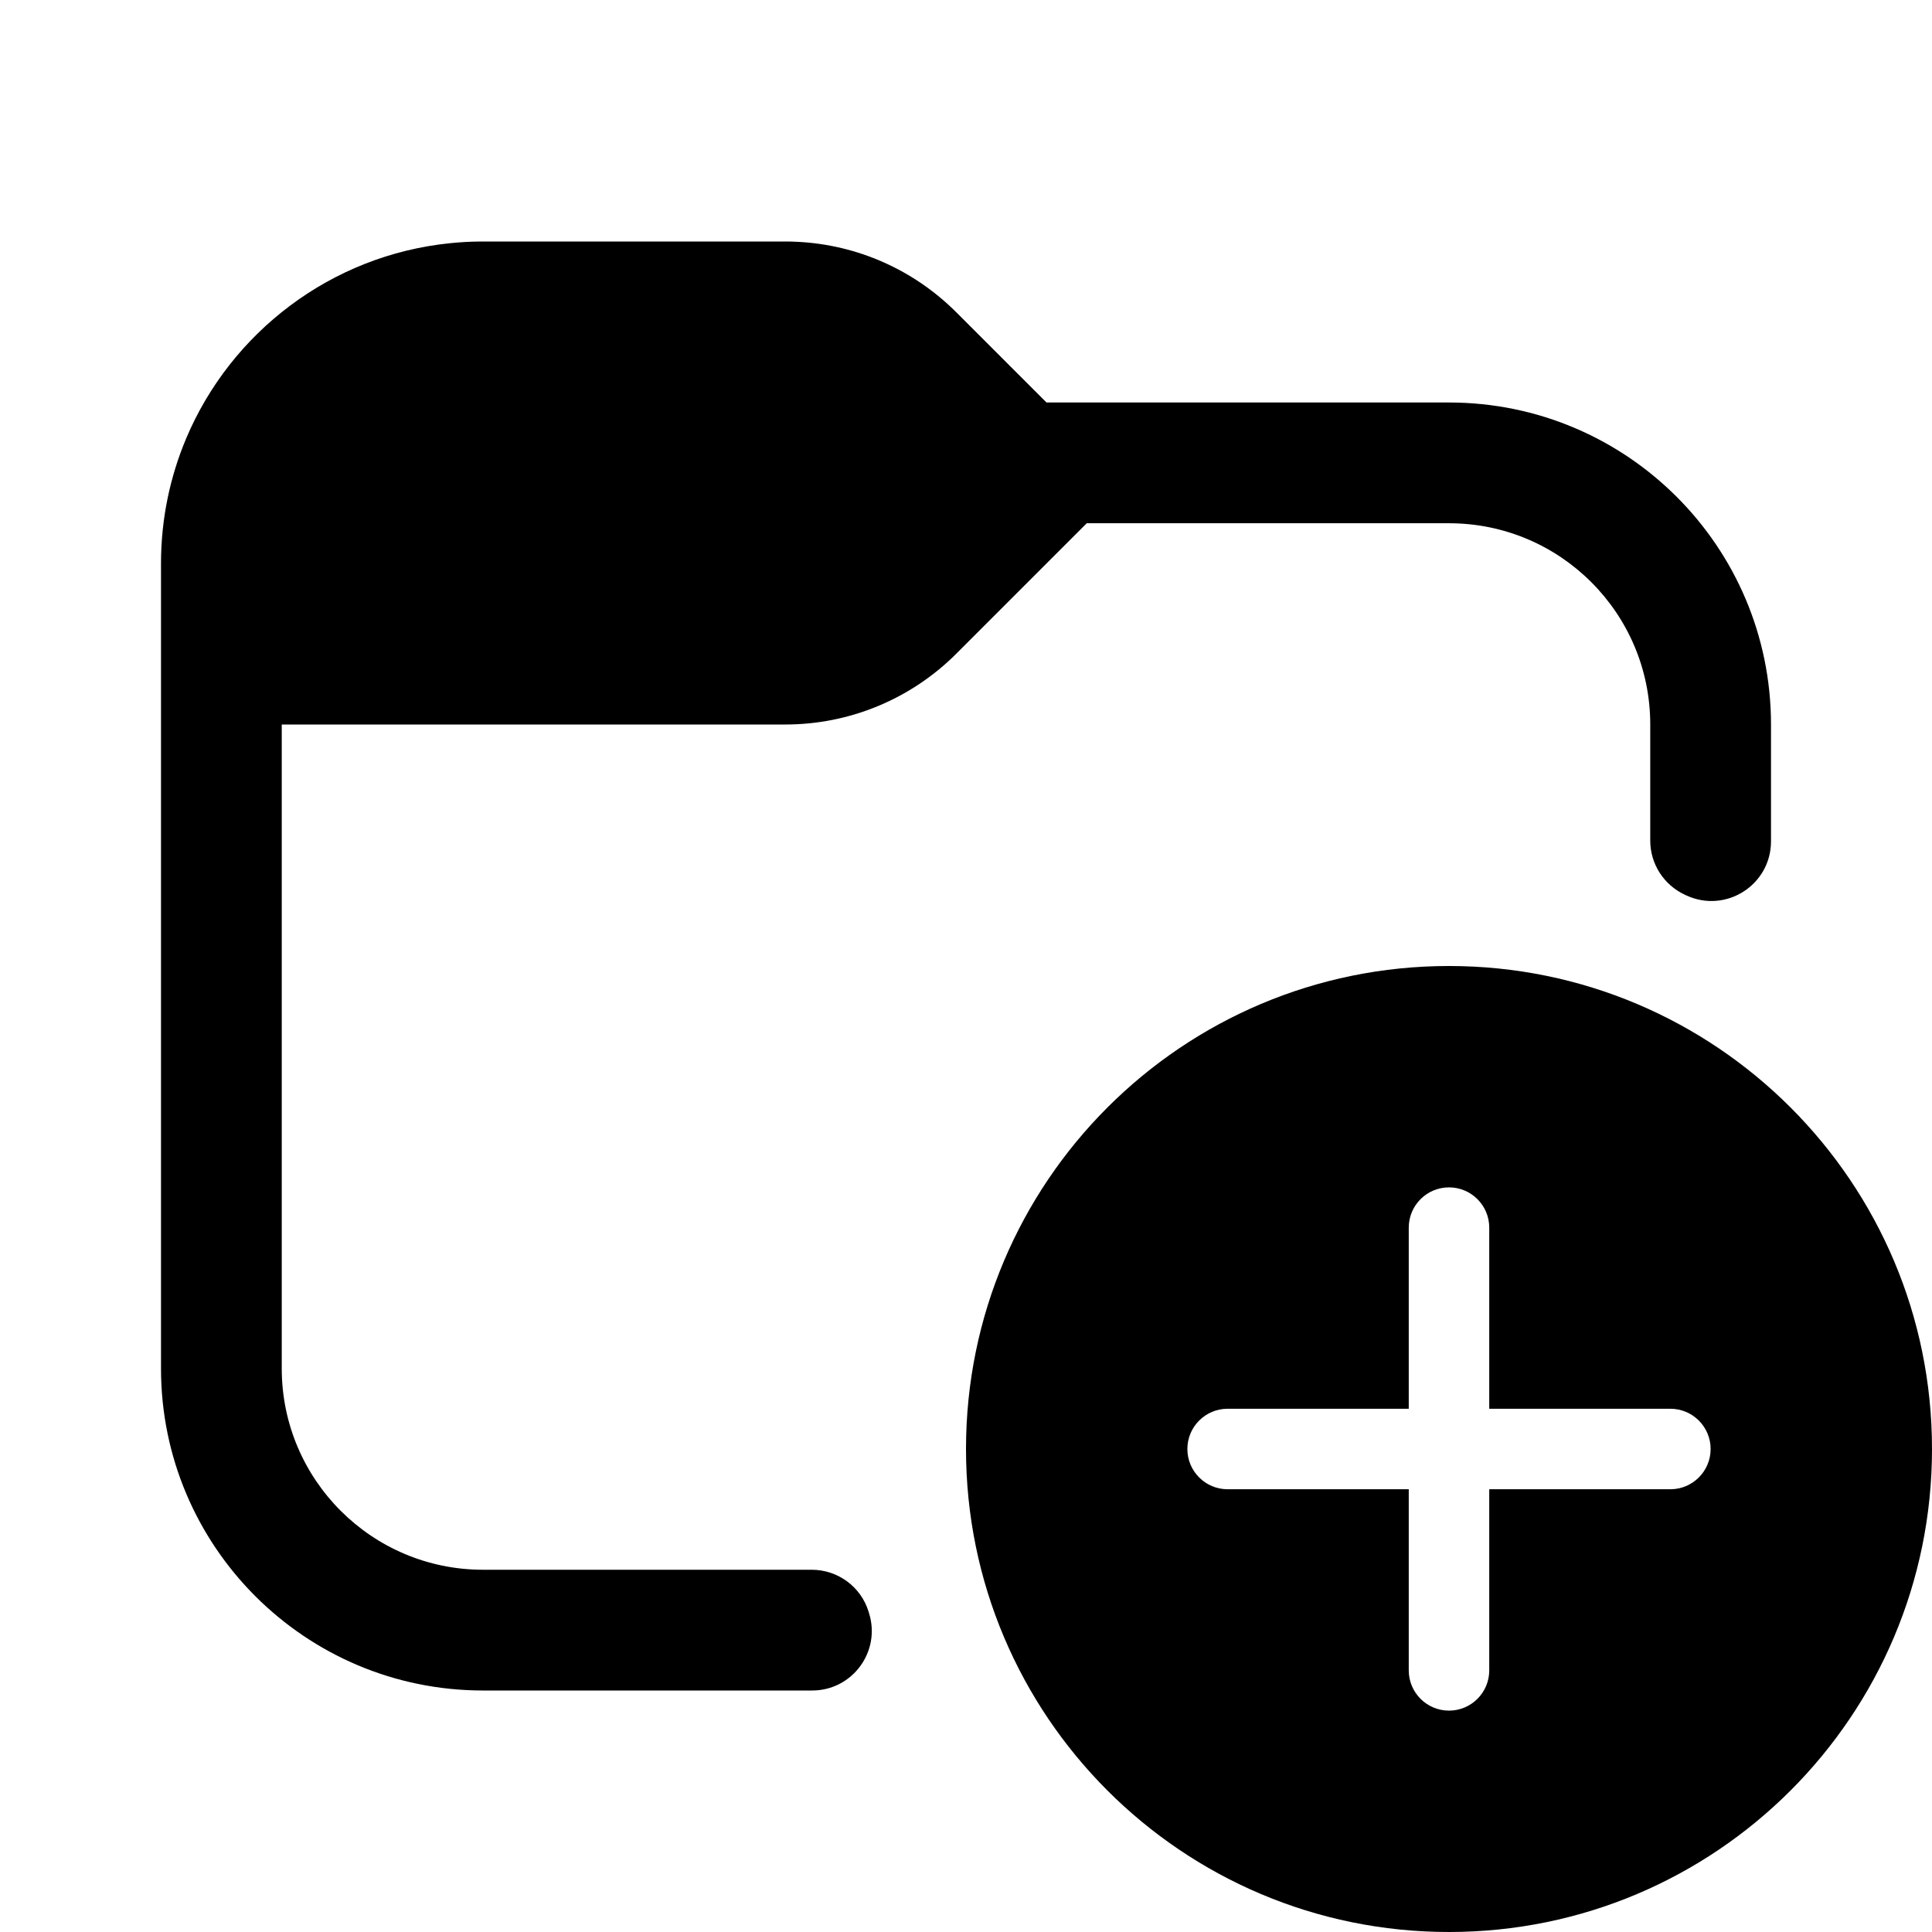<?xml version="1.0" encoding="UTF-8"?>
<svg xmlns:svg="http://www.w3.org/2000/svg" viewBox="0 0 24 24" fill="none">
<svg:path d="M11.879 6L10.818 4.939C10.535 4.656 10.158 4.5 9.758 4.5H6C5.796 4.5 5.597 4.525 5.406 4.571C4.5 4.793 3.786 5.51 3.568 6.418C3.524 6.605 3.5 6.8 3.5 7V7.5H9.757C10.158 7.5 10.535 7.344 10.818 7.061L11.879 6ZM3.5 9H9.757C10.553 9 11.316 8.684 11.879 8.121L13.5 6.5H18C19.381 6.5 20.5 7.619 20.5 9V10.443C20.5 10.732 20.669 10.995 20.933 11.116C20.936 11.118 20.939 11.119 20.942 11.121C20.945 11.122 20.947 11.123 20.95 11.124C21.441 11.35 22 10.992 22 10.451V9C22 6.791 20.209 5 18 5H13L11.879 3.879C11.351 3.351 10.648 3.04 9.906 3.004C9.857 3.001 9.807 3 9.757 3C9.757 3 9.757 3 9.757 3H6C5.991 3 5.983 3 5.974 3C5.845 3.001 5.717 3.008 5.591 3.021C4.112 3.171 2.871 4.127 2.314 5.443C2.112 5.922 2 6.448 2 7V9V17C2 19.209 3.791 21 6 21H10.089C10.588 21 10.944 20.517 10.796 20.041C10.794 20.034 10.792 20.028 10.79 20.021C10.695 19.711 10.408 19.5 10.083 19.5L6 19.5C4.62 19.5 3.5 18.381 3.5 17V9ZM18 12C14.686 12 12 14.686 12 18C12 21.314 14.686 24 18 24C21.314 24 24 21.314 24 18C24 14.686 21.314 12 18 12ZM20.75 18.5H18.5V20.75C18.5 21.026 18.276 21.25 18 21.25C17.724 21.25 17.5 21.026 17.5 20.75V18.5H15.25C14.974 18.5 14.75 18.276 14.75 18C14.75 17.724 14.974 17.5 15.25 17.5H17.5V15.25C17.5 14.974 17.724 14.75 18 14.75C18.276 14.75 18.5 14.974 18.5 15.25V17.5H20.75C21.026 17.5 21.25 17.724 21.25 18C21.25 18.276 21.026 18.5 20.75 18.5Z" fill="currentColor" fillRule="evenodd" clipRule="evenodd" />
</svg>
